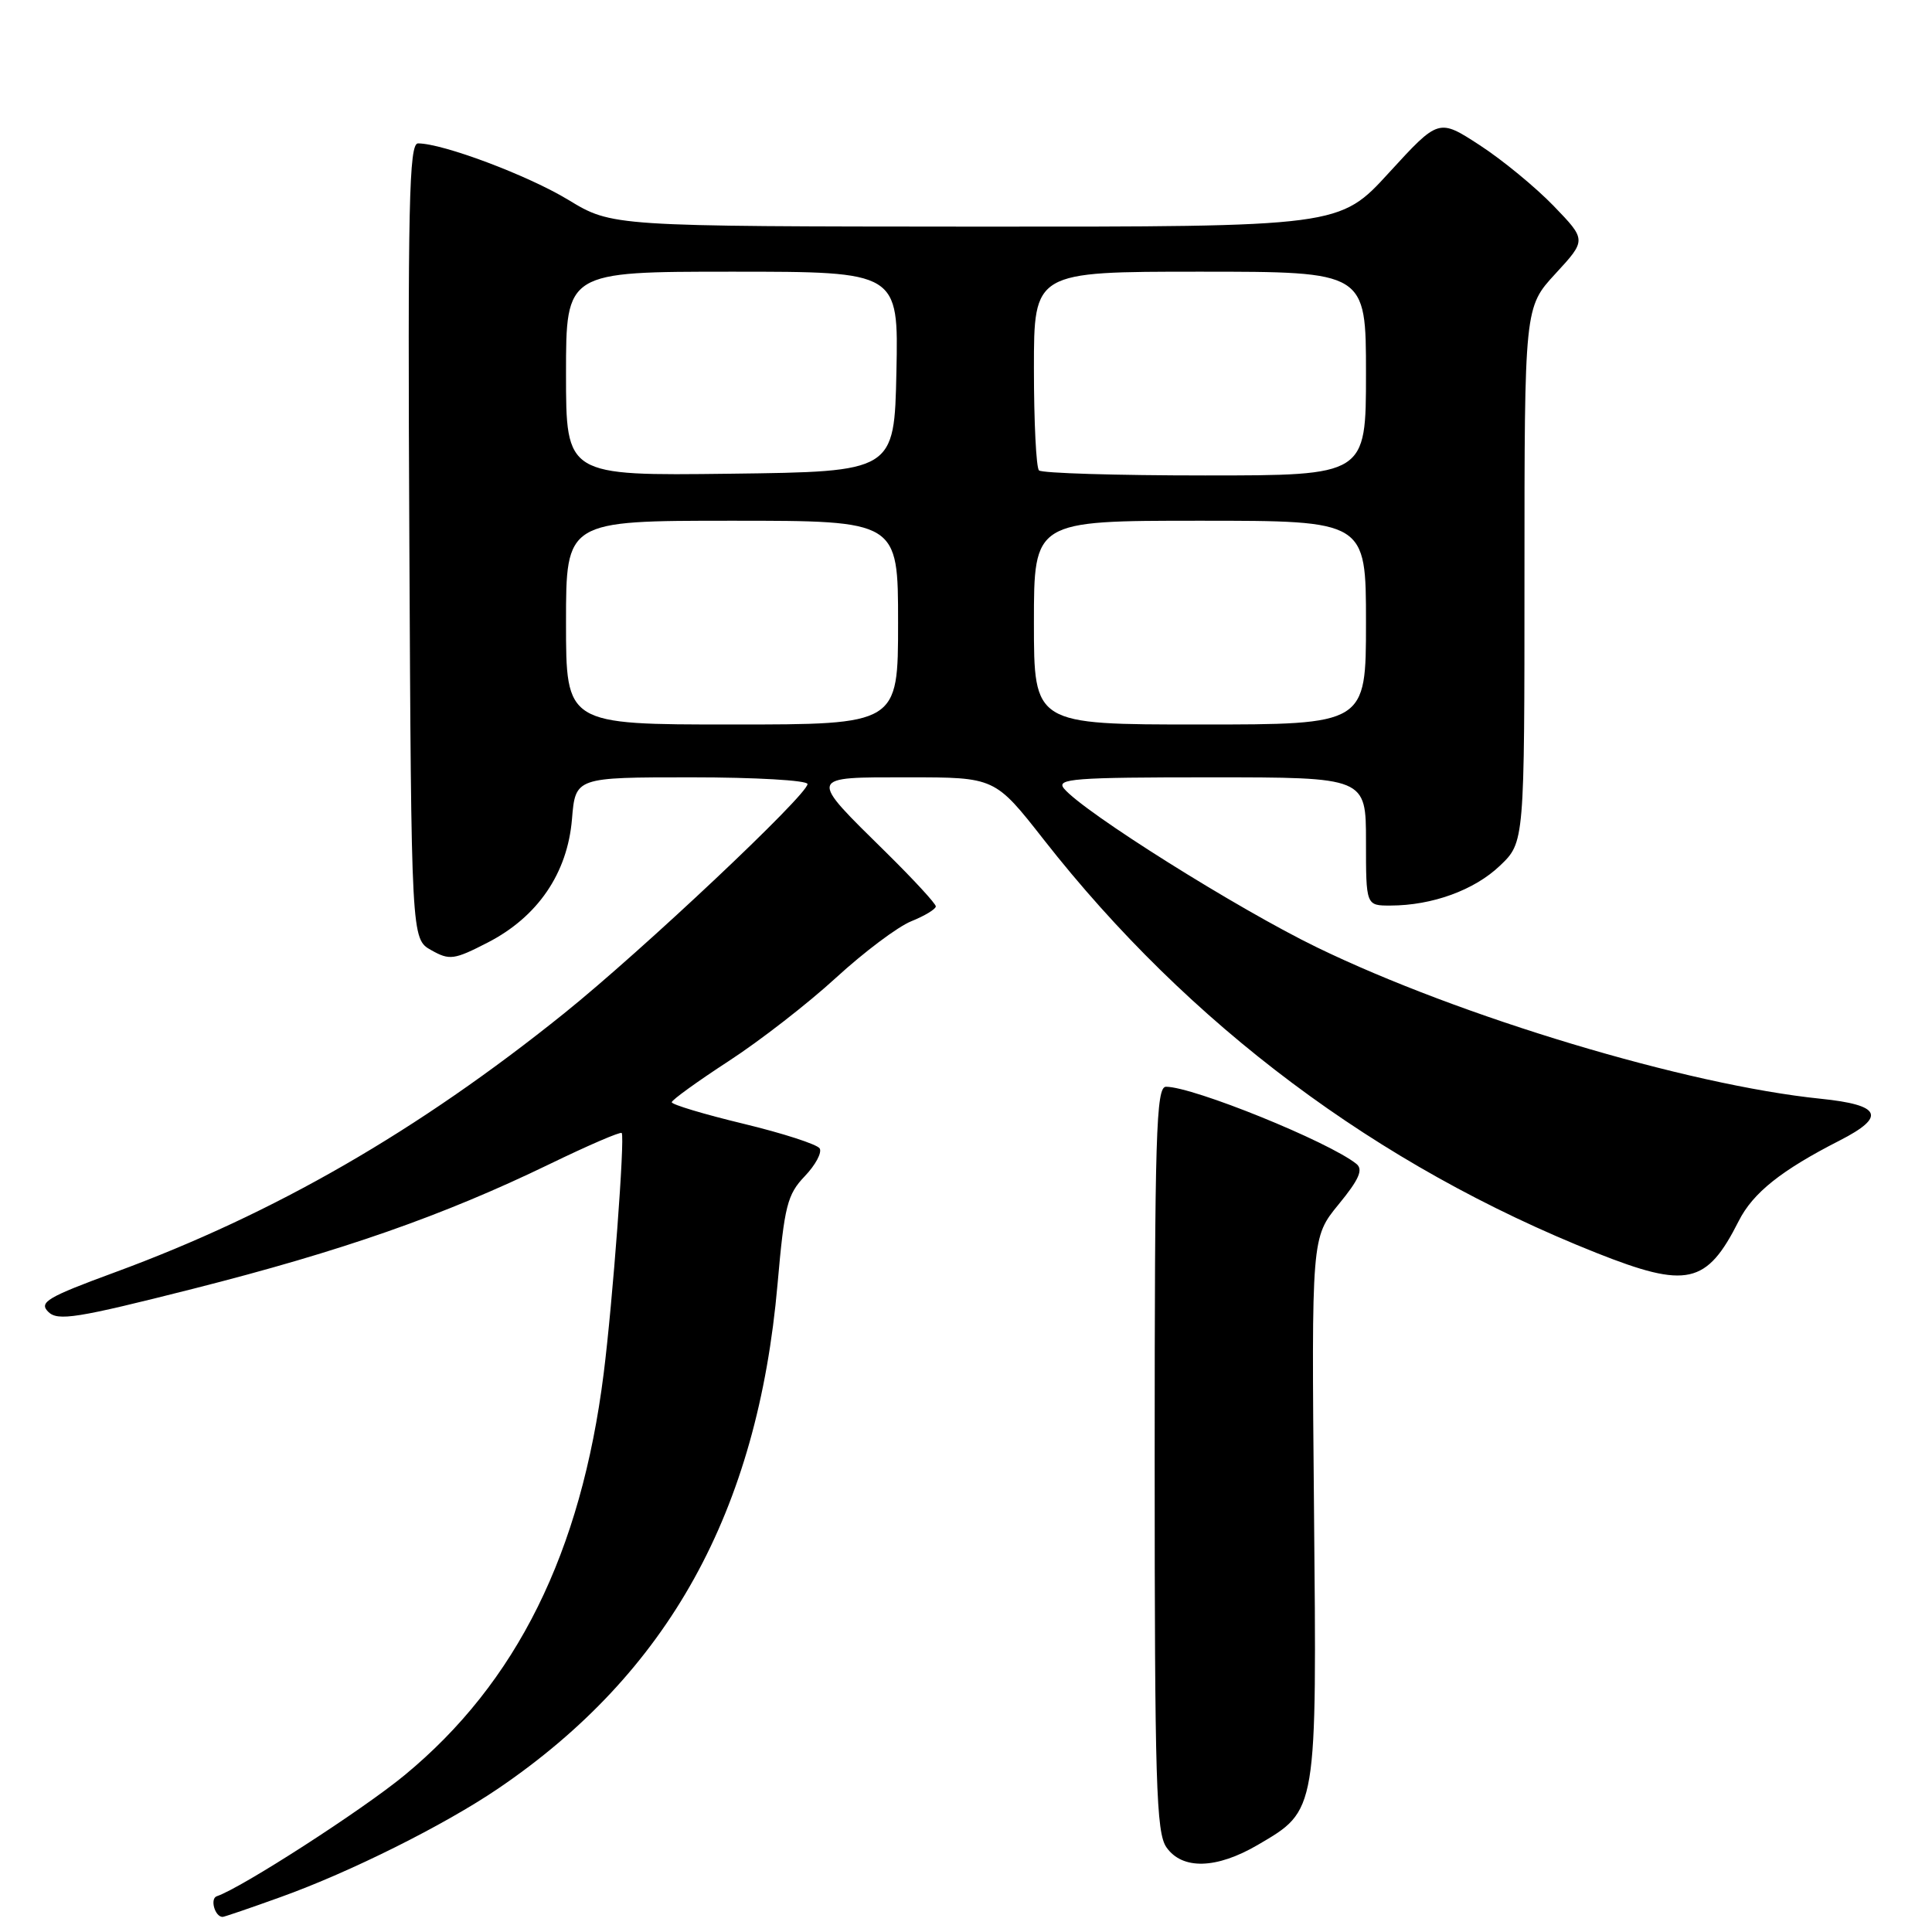 <?xml version="1.0" encoding="UTF-8" standalone="no"?>
<!DOCTYPE svg PUBLIC "-//W3C//DTD SVG 1.1//EN" "http://www.w3.org/Graphics/SVG/1.1/DTD/svg11.dtd" >
<svg xmlns="http://www.w3.org/2000/svg" xmlns:xlink="http://www.w3.org/1999/xlink" version="1.1" viewBox="0 0 256 256">
 <g >
 <path fill="currentColor"
d=" M 37.19 251.37 C 46.39 248.07 58.85 241.85 66.00 237.00 C 88.58 221.66 100.38 200.35 103.03 170.14 C 103.94 159.77 104.32 158.28 106.63 155.86 C 108.05 154.38 108.94 152.72 108.61 152.17 C 108.27 151.63 103.72 150.16 98.50 148.90 C 93.27 147.64 89.01 146.36 89.01 146.05 C 89.02 145.75 92.41 143.30 96.54 140.61 C 100.68 137.92 107.09 132.94 110.78 129.55 C 114.48 126.16 118.96 122.79 120.75 122.07 C 122.54 121.35 124.00 120.46 124.00 120.10 C 124.00 119.74 121.04 116.53 117.43 112.97 C 107.02 102.72 106.94 103.00 120.38 103.00 C 131.83 103.00 131.83 103.00 138.30 111.25 C 157.56 135.83 182.49 154.47 211.52 166.01 C 223.54 170.78 226.14 170.21 230.39 161.79 C 232.28 158.05 236.03 155.07 243.77 151.12 C 249.98 147.95 249.27 146.41 241.25 145.59 C 223.54 143.78 193.47 134.74 174.50 125.53 C 164.01 120.44 143.58 107.61 140.98 104.48 C 139.91 103.18 142.30 103.00 160.38 103.00 C 181.00 103.00 181.00 103.00 181.00 111.50 C 181.00 120.00 181.00 120.00 184.25 119.99 C 189.78 119.98 195.36 117.95 198.75 114.71 C 202.00 111.61 202.00 111.61 202.00 76.17 C 202.00 40.72 202.00 40.72 206.11 36.26 C 210.22 31.80 210.22 31.80 205.86 27.28 C 203.46 24.80 199.05 21.17 196.06 19.23 C 190.63 15.70 190.63 15.70 184.06 22.87 C 177.50 30.05 177.50 30.05 129.30 30.03 C 81.10 30.00 81.10 30.00 75.30 26.48 C 69.94 23.23 58.68 19.00 55.39 19.00 C 54.20 19.00 54.02 27.01 54.24 71.71 C 54.50 124.42 54.50 124.42 57.14 125.90 C 59.57 127.27 60.16 127.19 64.63 124.89 C 71.26 121.48 75.19 115.71 75.79 108.54 C 76.25 103.00 76.25 103.00 91.62 103.00 C 100.08 103.00 107.00 103.40 107.00 103.89 C 107.00 105.32 85.15 125.91 74.77 134.26 C 55.37 149.86 36.38 160.81 15.22 168.59 C 6.25 171.89 5.13 172.56 6.39 173.82 C 7.65 175.08 10.11 174.69 25.67 170.75 C 45.35 165.76 58.72 161.08 72.80 154.26 C 77.91 151.78 82.22 149.92 82.38 150.13 C 82.82 150.70 81.19 172.48 79.99 182.00 C 77.00 205.75 68.47 222.97 53.61 235.22 C 48.03 239.83 31.97 250.18 28.73 251.26 C 27.79 251.57 28.47 254.00 29.50 254.00 C 29.71 254.00 33.17 252.82 37.19 251.37 Z  M 166.66 244.46 C 174.57 239.82 174.49 240.32 174.11 199.74 C 173.78 163.98 173.78 163.98 177.37 159.59 C 180.09 156.28 180.66 154.97 179.73 154.22 C 176.04 151.27 158.11 144.00 154.50 144.00 C 153.19 144.00 153.00 150.20 153.00 193.28 C 153.00 236.26 153.20 242.84 154.56 244.78 C 156.66 247.78 161.19 247.66 166.66 244.46 Z  M 75.00 82.50 C 75.00 69.00 75.00 69.00 97.00 69.00 C 119.00 69.00 119.00 69.00 119.00 82.50 C 119.00 96.00 119.00 96.00 97.00 96.00 C 75.00 96.00 75.00 96.00 75.00 82.50 Z  M 137.00 82.50 C 137.00 69.00 137.00 69.00 159.00 69.00 C 181.00 69.00 181.00 69.00 181.00 82.50 C 181.00 96.00 181.00 96.00 159.00 96.00 C 137.00 96.00 137.00 96.00 137.00 82.50 Z  M 75.00 49.52 C 75.00 36.00 75.00 36.00 97.03 36.00 C 119.06 36.00 119.06 36.00 118.78 49.25 C 118.50 62.50 118.50 62.50 96.75 62.77 C 75.00 63.04 75.00 63.04 75.00 49.52 Z  M 137.67 62.33 C 137.30 61.97 137.00 55.89 137.00 48.83 C 137.00 36.00 137.00 36.00 159.00 36.00 C 181.00 36.00 181.00 36.00 181.00 49.50 C 181.00 63.00 181.00 63.00 159.67 63.00 C 147.93 63.00 138.03 62.70 137.67 62.33 Z "/>
</g>
</svg>